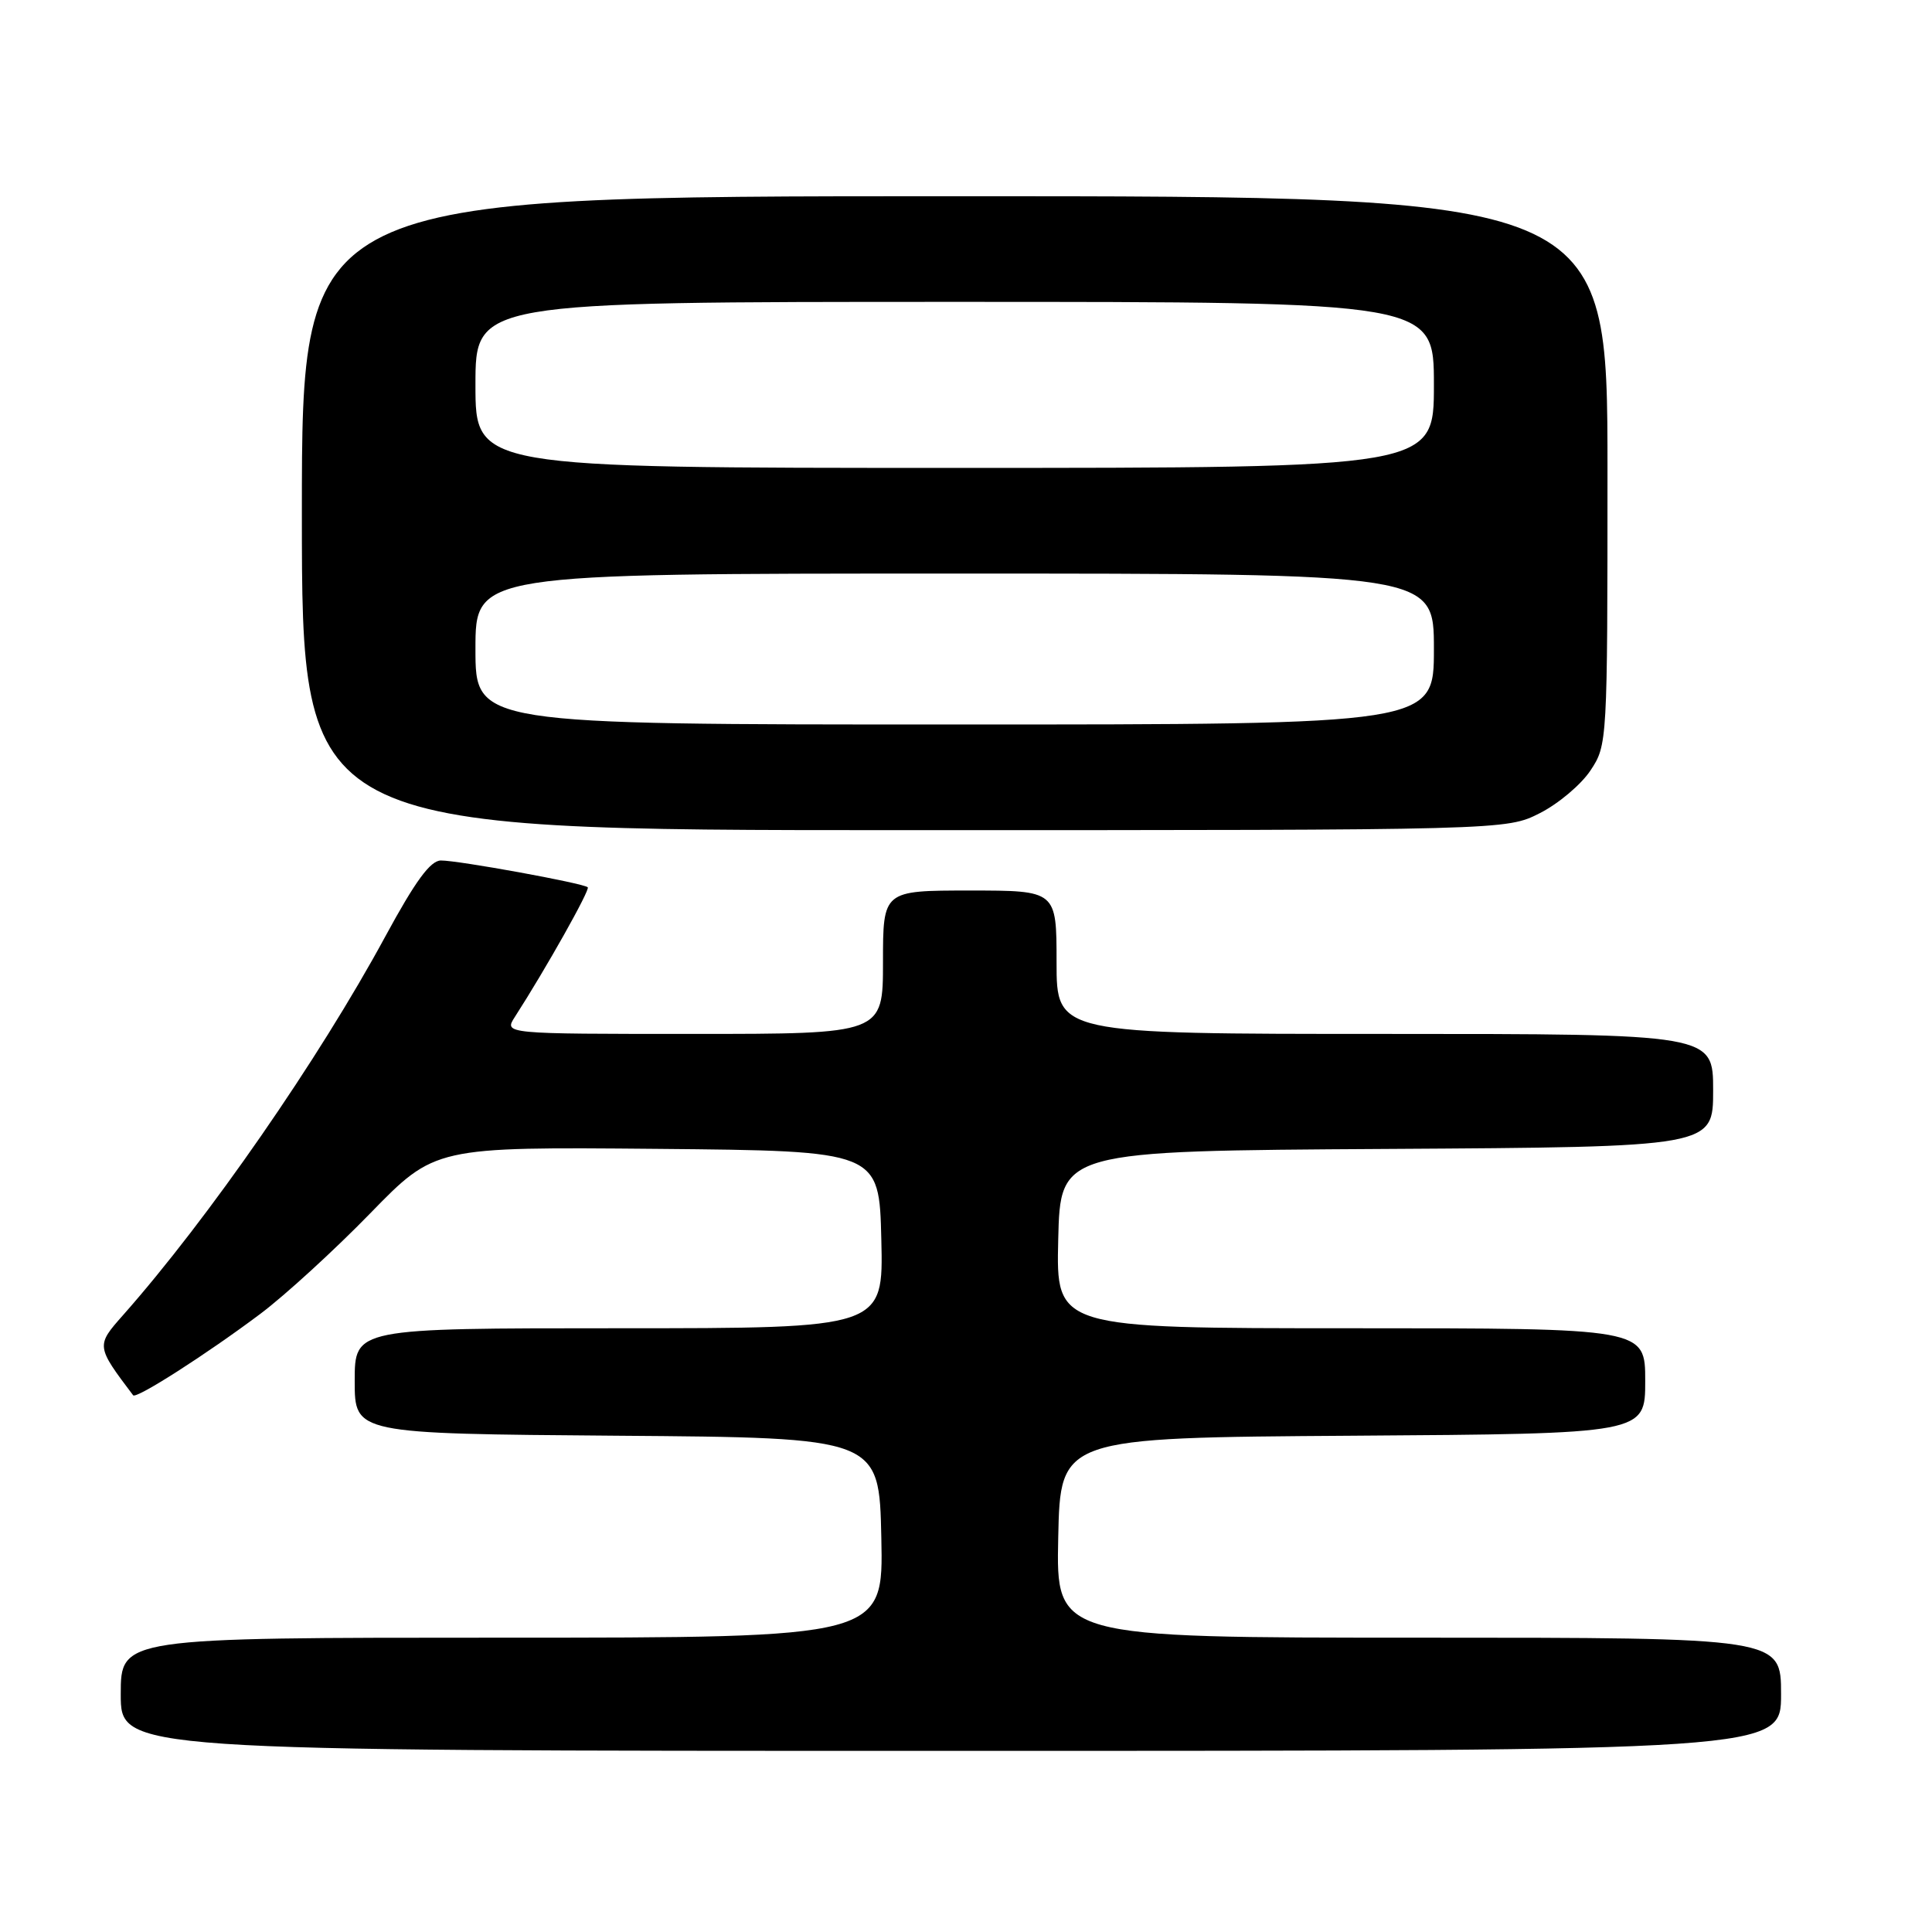<?xml version="1.0" encoding="UTF-8" standalone="no"?>
<!DOCTYPE svg PUBLIC "-//W3C//DTD SVG 1.1//EN" "http://www.w3.org/Graphics/SVG/1.1/DTD/svg11.dtd" >
<svg xmlns="http://www.w3.org/2000/svg" xmlns:xlink="http://www.w3.org/1999/xlink" version="1.1" viewBox="0 0 256 256">
 <g >
 <path fill="currentColor"
d=" M 236.00 224.50 C 236.00 217.00 236.00 217.00 187.97 217.00 C 139.94 217.00 139.94 217.00 140.22 203.75 C 140.50 190.50 140.50 190.50 179.25 190.24 C 218.00 189.98 218.00 189.98 218.00 182.99 C 218.00 176.00 218.00 176.00 178.97 176.00 C 139.94 176.00 139.94 176.00 140.22 164.25 C 140.50 152.50 140.50 152.50 183.75 152.24 C 227.00 151.98 227.00 151.98 227.00 144.49 C 227.00 137.00 227.00 137.00 183.50 137.00 C 140.00 137.00 140.00 137.00 140.00 127.50 C 140.00 118.00 140.00 118.00 128.50 118.00 C 117.00 118.00 117.00 118.00 117.00 127.50 C 117.00 137.00 117.00 137.00 91.88 137.00 C 66.77 137.00 66.77 137.00 68.22 134.75 C 72.34 128.35 78.22 117.89 77.88 117.57 C 77.32 117.03 60.69 114.00 58.42 114.02 C 57.02 114.03 55.03 116.76 51.07 124.06 C 42.25 140.35 27.60 161.50 16.28 174.29 C 12.72 178.31 12.73 178.38 17.64 184.88 C 18.04 185.41 27.38 179.43 34.50 174.09 C 37.80 171.61 44.35 165.61 49.06 160.77 C 57.63 151.97 57.63 151.97 87.06 152.23 C 116.50 152.50 116.50 152.50 116.78 164.25 C 117.06 176.00 117.06 176.00 82.03 176.00 C 47.00 176.00 47.00 176.00 47.00 182.99 C 47.00 189.97 47.00 189.97 81.75 190.24 C 116.50 190.50 116.50 190.50 116.78 203.75 C 117.06 217.00 117.06 217.00 66.53 217.00 C 16.00 217.00 16.00 217.00 16.00 224.50 C 16.00 232.00 16.00 232.00 126.00 232.00 C 236.00 232.00 236.00 232.00 236.00 224.50 Z  M 204.03 107.75 C 206.48 106.51 209.50 103.97 210.74 102.10 C 212.98 98.73 213.00 98.42 213.00 62.35 C 213.00 26.00 213.00 26.00 126.50 26.00 C 40.00 26.00 40.00 26.00 40.00 68.00 C 40.00 110.00 40.00 110.00 119.79 110.00 C 199.58 110.00 199.58 110.00 204.03 107.75 Z  M 63.00 86.00 C 63.00 76.00 63.00 76.00 126.50 76.00 C 190.00 76.00 190.00 76.00 190.00 86.00 C 190.00 96.00 190.00 96.00 126.50 96.00 C 63.00 96.00 63.00 96.00 63.00 86.00 Z  M 63.00 51.00 C 63.00 40.00 63.00 40.00 126.50 40.00 C 190.00 40.00 190.00 40.00 190.00 51.00 C 190.00 62.00 190.00 62.00 126.50 62.00 C 63.00 62.00 63.00 62.00 63.00 51.00 Z "/>
</g>
</svg>